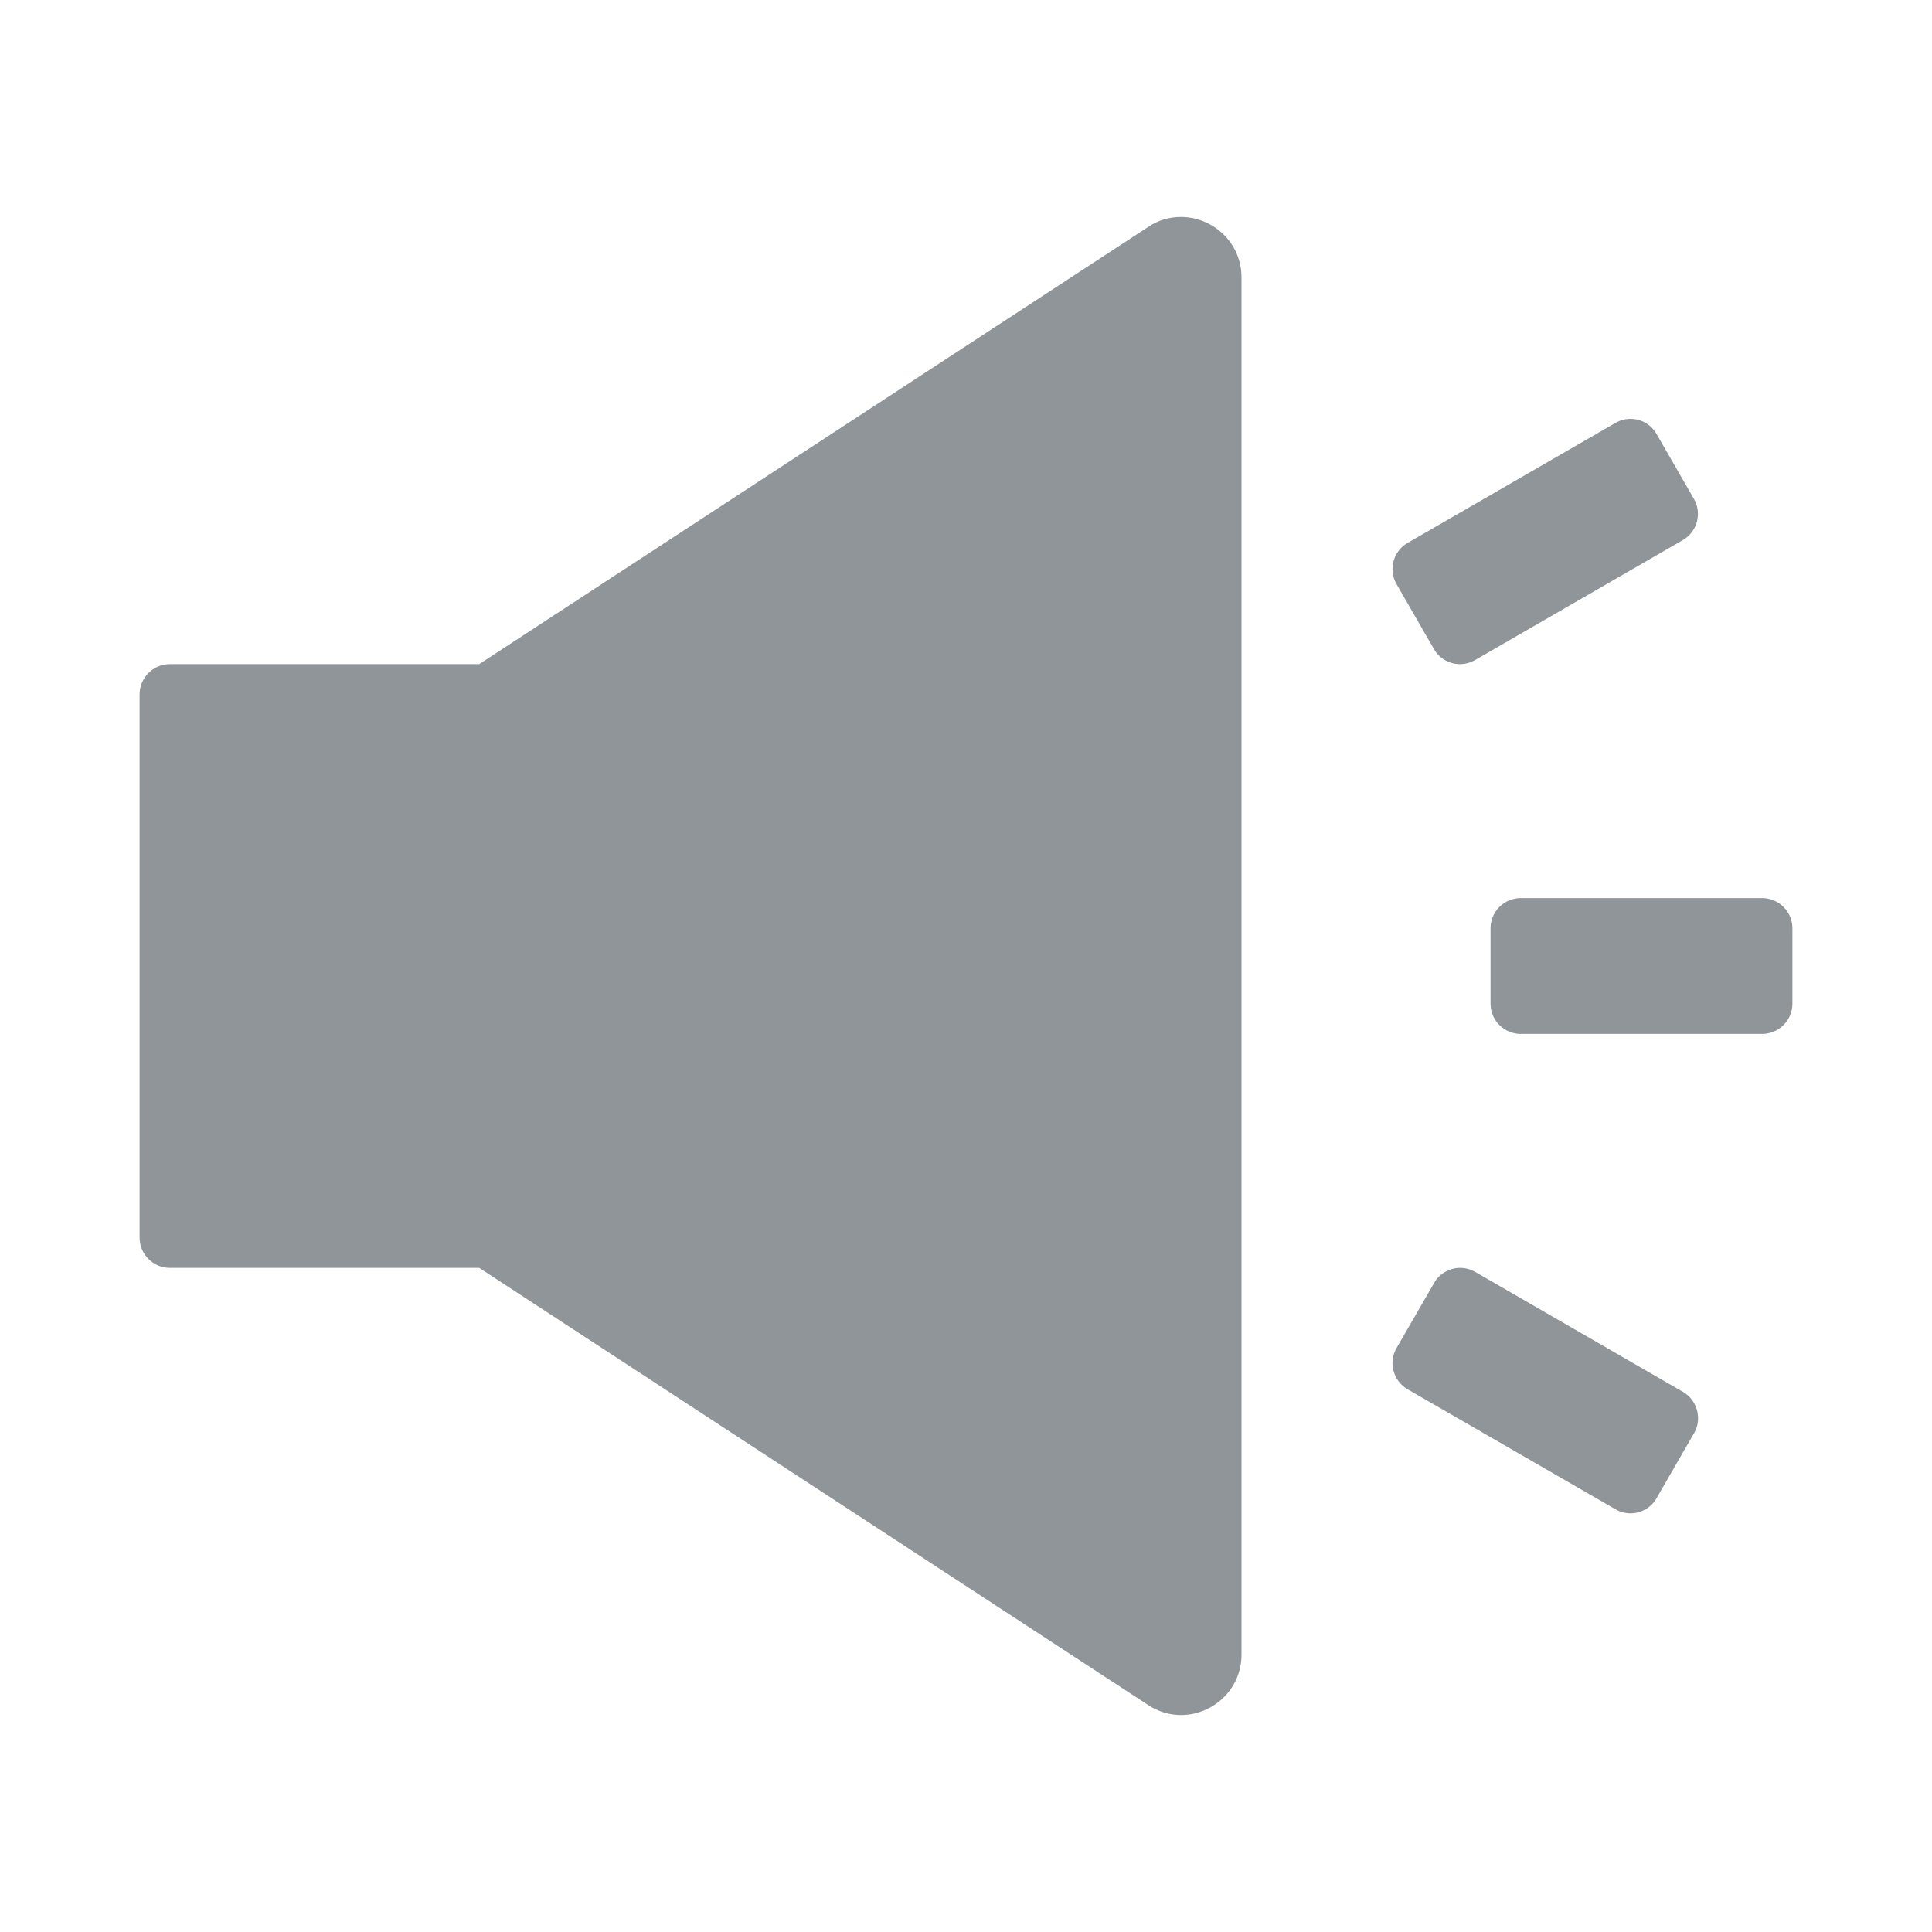<?xml version="1.0" encoding="UTF-8"?>
<svg width="20px" height="20px" viewBox="0 0 20 20" version="1.1" xmlns="http://www.w3.org/2000/svg" xmlns:xlink="http://www.w3.org/1999/xlink">
    <title>sound-fill</title>
    <g id="页面-1" stroke="none" stroke-width="1" fill="none" fill-rule="evenodd">
        <g id="个人中心-2" transform="translate(-388, -1070)" fill-rule="nonzero">
            <g id="编组-66" transform="translate(365, 882)">
                <g id="sound-fill" transform="translate(23, 188)">
                    <rect id="矩形" fill="#000000" opacity="0" x="0" y="0" width="20" height="20"></rect>
                    <path d="M17.424,14.41 L15.27,13.166 C15.221,13.139 15.168,13.125 15.115,13.125 C15.008,13.125 14.902,13.182 14.846,13.281 L14.457,13.955 C14.371,14.104 14.422,14.295 14.57,14.381 L16.725,15.625 C16.773,15.652 16.826,15.666 16.879,15.666 C16.986,15.666 17.092,15.609 17.148,15.51 L17.537,14.836 C17.623,14.688 17.57,14.496 17.424,14.41 L17.424,14.41 Z M14.844,6.719 C14.9,6.818 15.006,6.875 15.113,6.875 C15.166,6.875 15.219,6.861 15.268,6.834 L17.422,5.59 C17.57,5.504 17.621,5.312 17.535,5.164 L17.148,4.492 C17.092,4.393 16.986,4.336 16.879,4.336 C16.826,4.336 16.773,4.35 16.725,4.377 L14.57,5.621 C14.422,5.707 14.371,5.898 14.457,6.047 L14.844,6.719 Z M18.242,9.297 L15.742,9.297 C15.57,9.297 15.43,9.438 15.43,9.609 L15.43,10.391 C15.43,10.562 15.57,10.703 15.742,10.703 L18.242,10.703 C18.414,10.703 18.555,10.562 18.555,10.391 L18.555,9.609 C18.555,9.438 18.414,9.297 18.242,9.297 Z M12.225,2.246 C12.109,2.246 11.992,2.277 11.885,2.35 L4.961,6.875 L1.758,6.875 C1.586,6.875 1.445,7.016 1.445,7.188 L1.445,12.812 C1.445,12.984 1.586,13.125 1.758,13.125 L4.961,13.125 L11.885,17.65 C11.992,17.721 12.111,17.754 12.225,17.754 C12.551,17.754 12.852,17.494 12.852,17.127 L12.852,2.873 C12.852,2.506 12.551,2.246 12.225,2.246 Z" id="形状" fill="#909599"></path>
                </g>
            </g>
        </g>
    </g>
</svg>